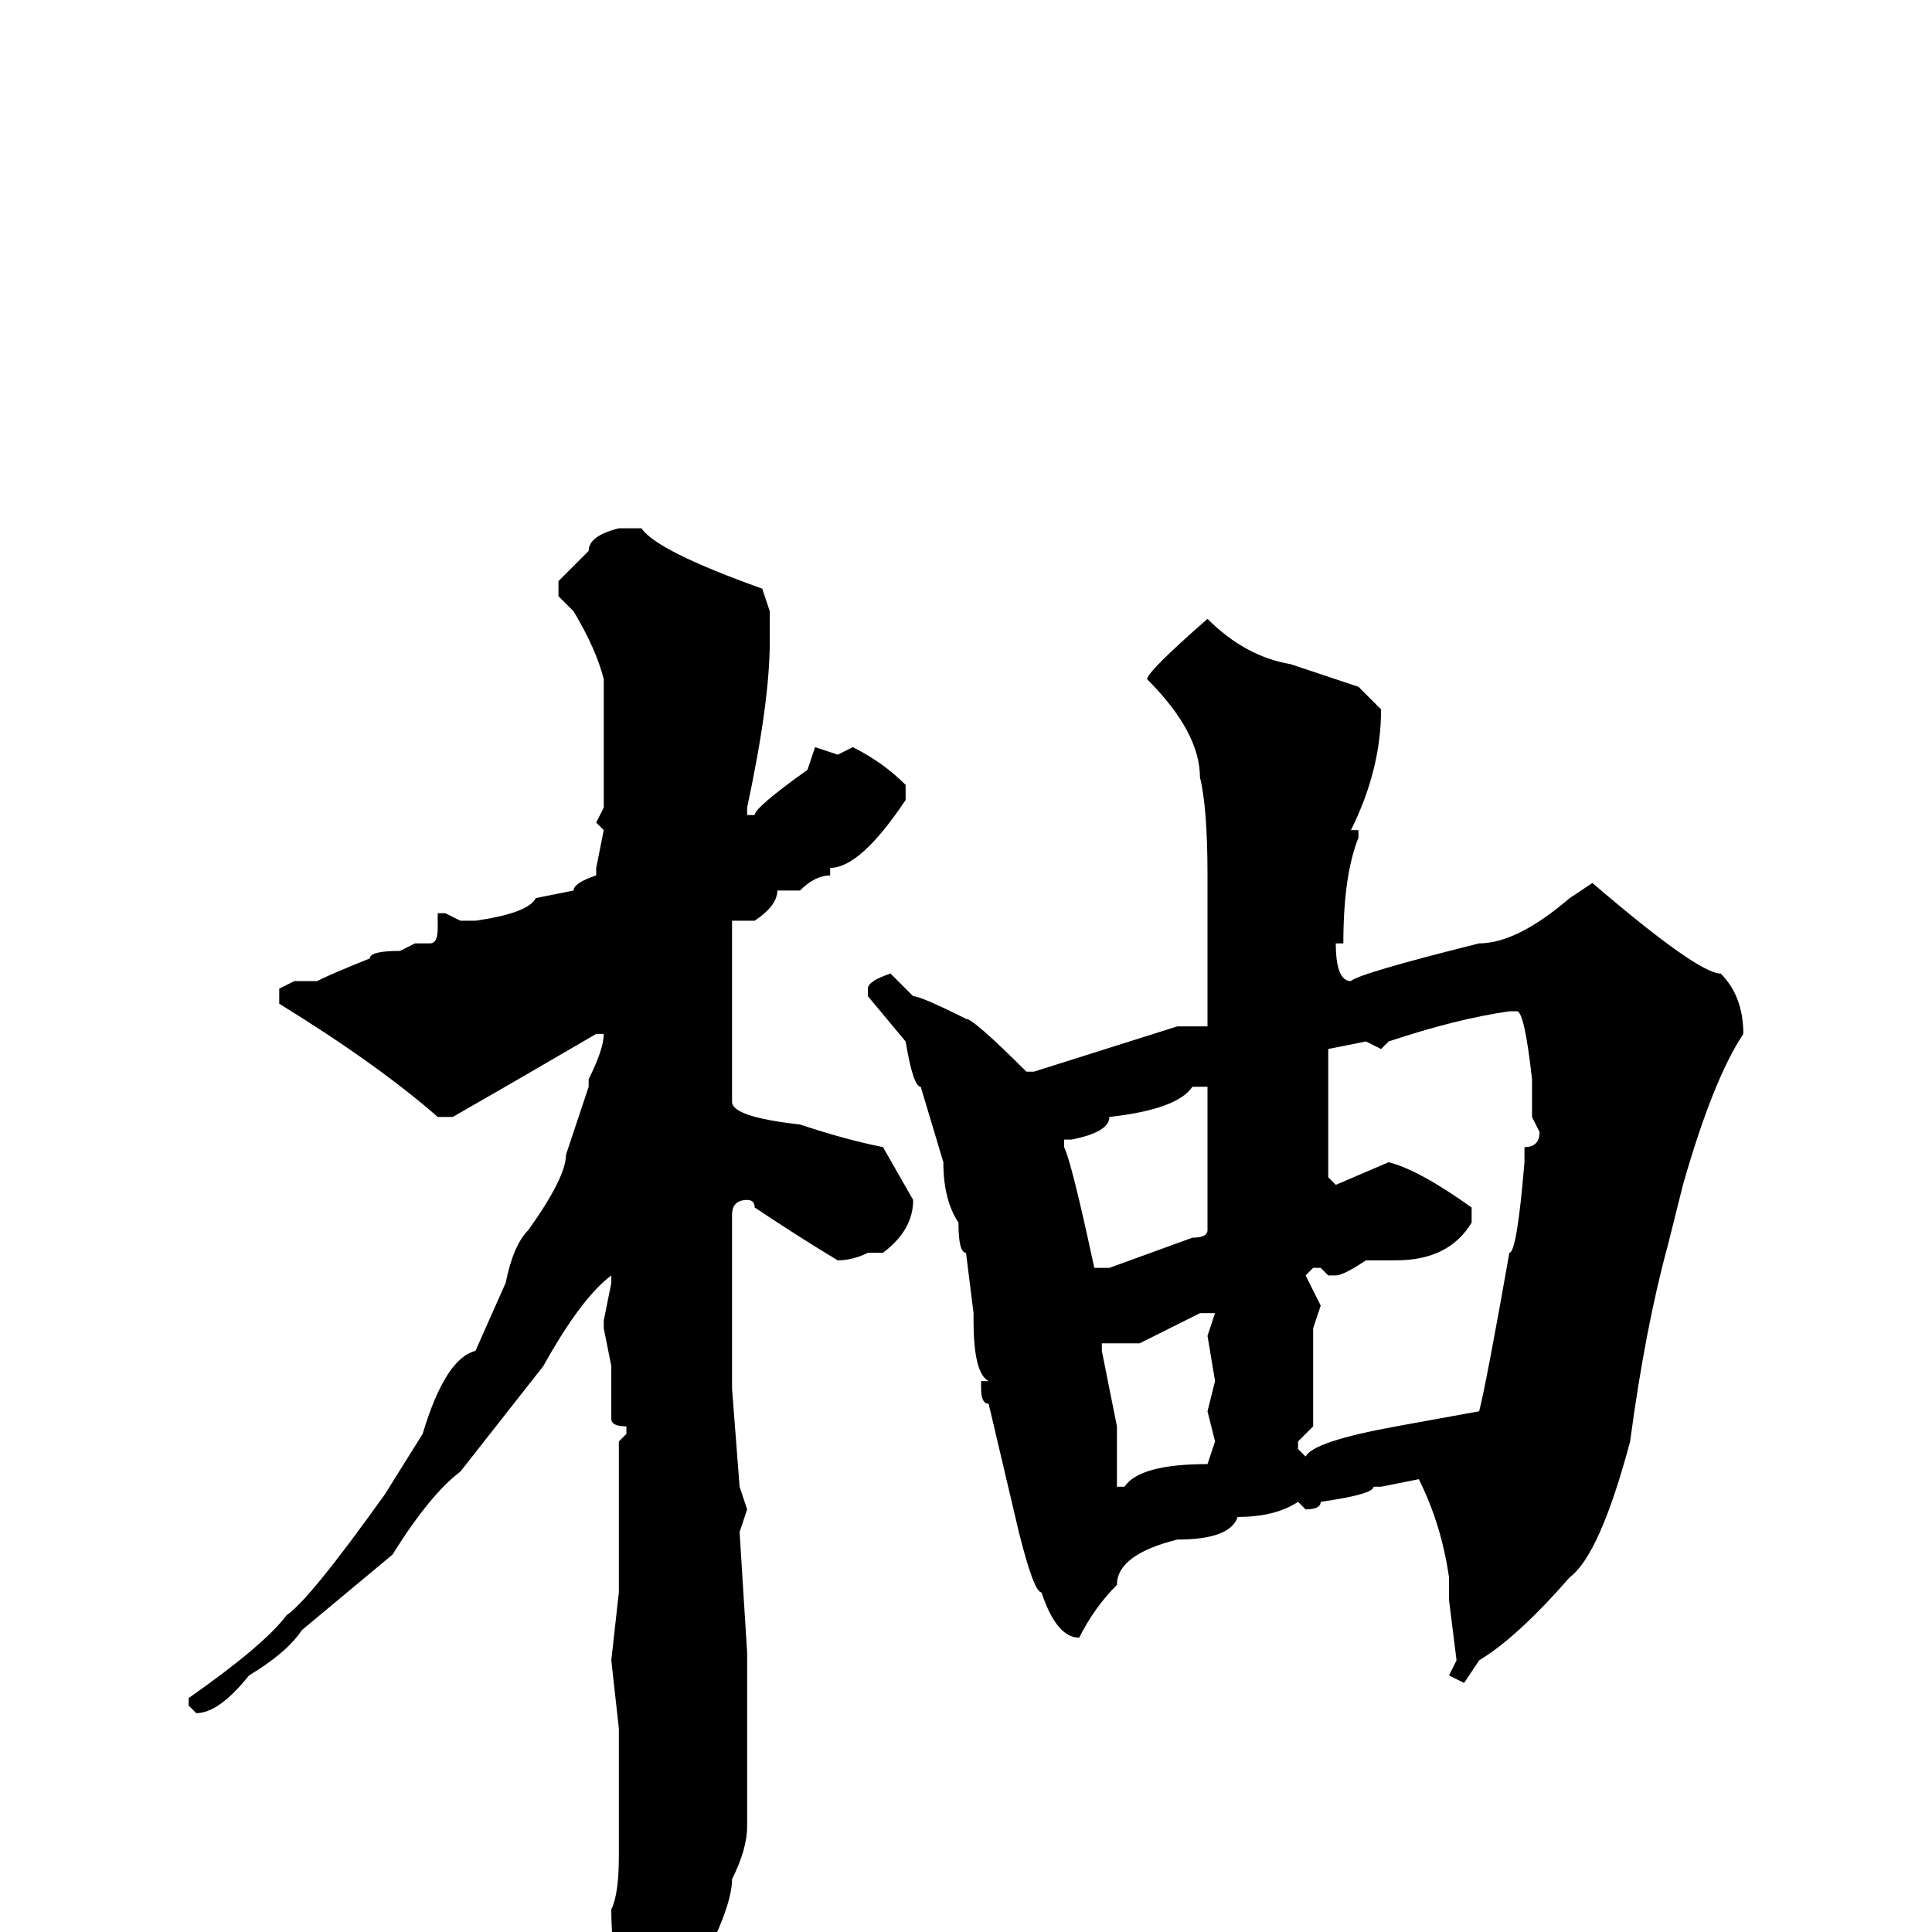 <svg xmlns="http://www.w3.org/2000/svg" viewBox="0 -256 256 256">
	<path fill="#000000" d="M82 -186H85Q87 -183 101 -178L102 -175V-172V-171Q102 -163 99 -149V-148H100Q100 -149 107 -154L108 -157L111 -156L113 -157Q117 -155 120 -152V-150Q114 -141 110 -141V-140Q108 -140 106 -138H103Q103 -136 100 -134H97V-127V-119V-113V-112V-110Q97 -108 106 -107Q112 -105 117 -104L121 -97Q121 -93 117 -90H116H115Q113 -89 111 -89Q106 -92 100 -96Q100 -97 99 -97Q97 -97 97 -95V-87V-84V-82V-80V-74V-72L98 -59L99 -56L98 -53L99 -37V-34V-33V-31V-14Q99 -11 97 -7Q97 -3 92 6Q90 10 88 10Q87 10 84 6Q81 6 81 -3Q82 -5 82 -10V-27L81 -36L82 -45V-65L83 -66V-67Q81 -67 81 -68V-75L80 -80V-81L81 -86V-87Q77 -84 72 -75L61 -61Q57 -58 52 -50L40 -40Q38 -37 33 -34Q29 -29 26 -29L25 -30V-31Q35 -38 38 -42Q41 -44 51 -58L56 -66Q59 -76 63 -77L67 -86Q68 -91 70 -93Q75 -100 75 -103L78 -112V-113Q80 -117 80 -119H79Q67 -112 60 -108H58Q50 -115 37 -123V-125L39 -126H42Q44 -127 49 -129Q49 -130 53 -130L55 -131H57Q58 -131 58 -133V-134V-135H59L61 -134H63Q70 -135 71 -137L76 -138Q76 -139 79 -140V-141L80 -146L79 -147L80 -149V-154V-155V-157V-161V-163V-166Q79 -170 76 -175L74 -177V-179L78 -183Q78 -185 82 -186ZM160 -174Q165 -169 171 -168L180 -165L183 -162Q183 -154 179 -146H180V-145Q178 -140 178 -131H177Q177 -126 179 -126Q180 -127 196 -131Q201 -131 208 -137L211 -139Q225 -127 228 -127Q231 -124 231 -119Q227 -113 223 -99L221 -91Q218 -80 216 -65Q212 -50 208 -47Q201 -39 196 -36L194 -33L192 -34L193 -36L192 -44V-47Q191 -54 188 -60L183 -59H182Q182 -58 175 -57Q175 -56 173 -56L172 -57Q169 -55 164 -55Q163 -52 156 -52Q148 -50 148 -46Q145 -43 143 -39Q140 -39 138 -45Q137 -45 135 -53L131 -70Q130 -70 130 -72V-73H131Q129 -74 129 -81V-82L128 -90Q127 -90 127 -94Q125 -97 125 -102L122 -112Q121 -112 120 -118L115 -124V-125Q115 -126 118 -127L121 -124Q122 -124 128 -121Q129 -121 136 -114H137L156 -120H158H160V-121V-124V-130V-138V-140Q160 -149 159 -153Q159 -159 152 -166Q152 -167 160 -174ZM183 -117L181 -118L176 -117V-105V-100L177 -99L184 -102Q188 -101 195 -96V-94Q192 -89 185 -89H181Q178 -87 177 -87H176L175 -88H174L173 -87L175 -83L174 -80V-77V-71V-68V-67L172 -65V-64L173 -63Q174 -65 185 -67L196 -69Q197 -73 200 -90Q201 -90 202 -102V-104Q204 -104 204 -106L203 -108V-113Q202 -122 201 -122H200Q193 -121 184 -118ZM141 -104Q142 -102 145 -88H147L158 -92Q160 -92 160 -93V-110V-112H158Q156 -109 147 -108Q147 -106 142 -105H141ZM151 -78H146V-77L148 -67H147H148V-59H149Q151 -62 160 -62L161 -65L160 -69L161 -73L160 -79L161 -82H159Z"/>
</svg>